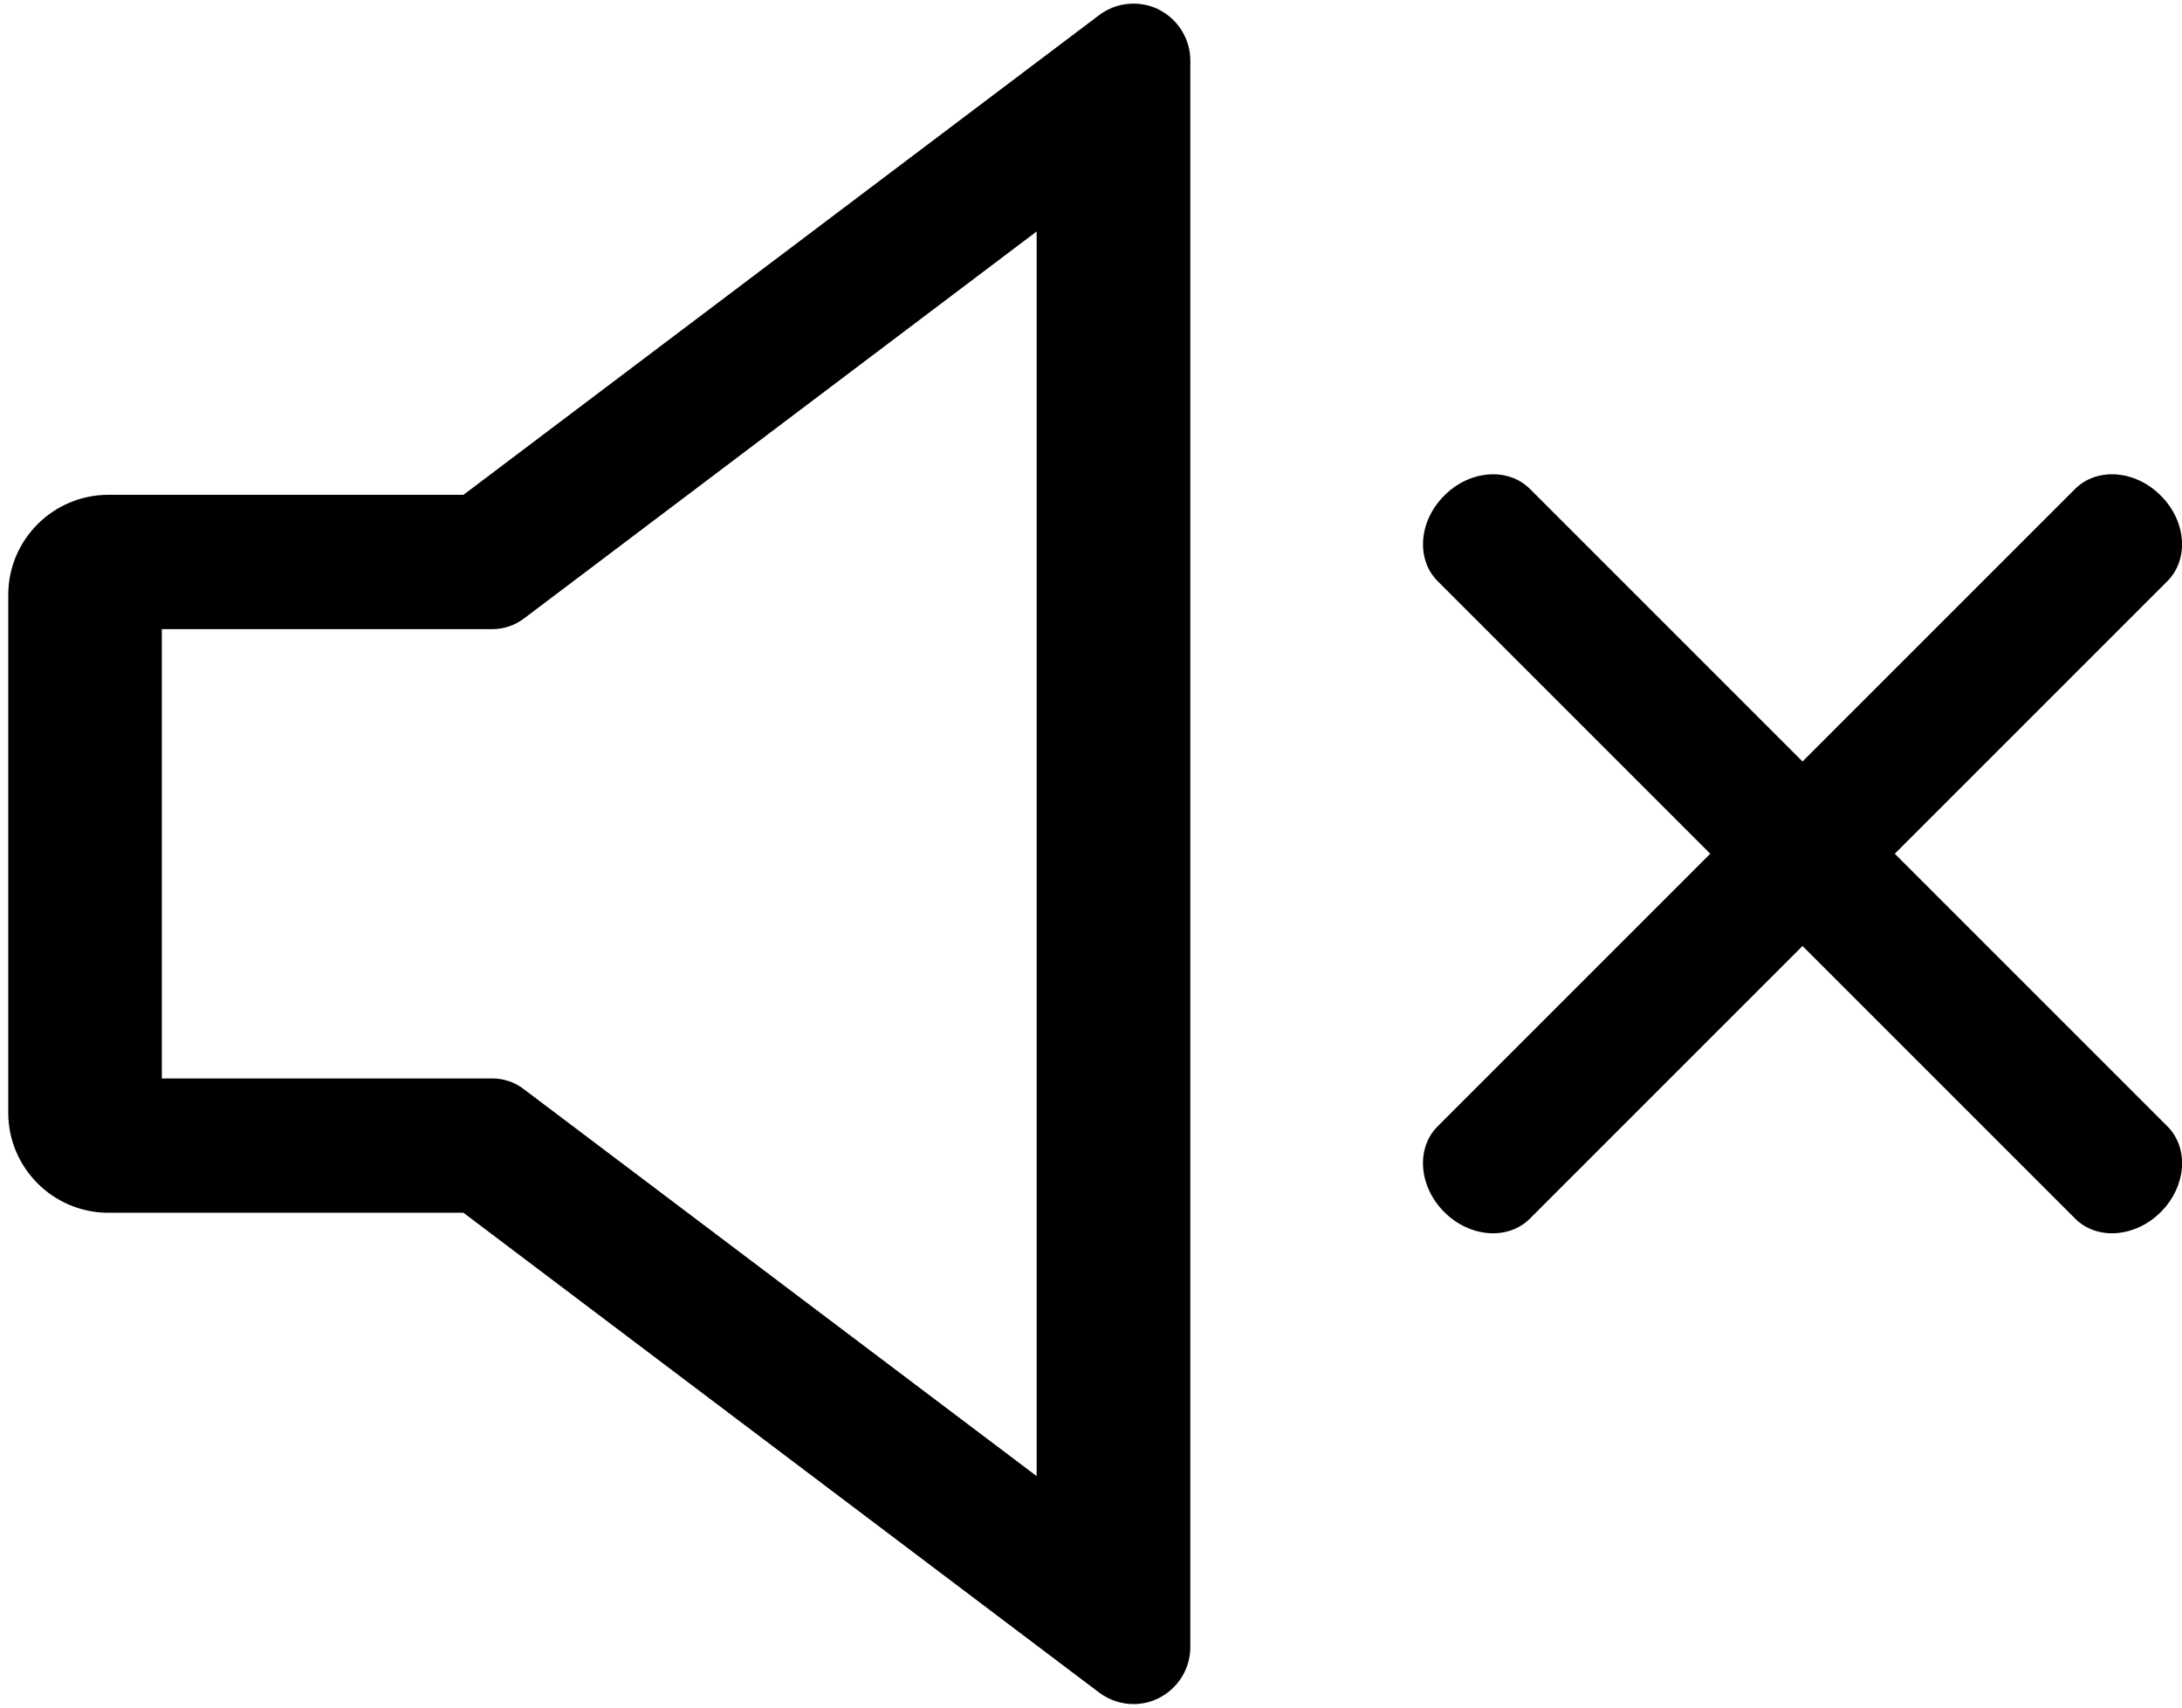 <svg viewBox="0 0 23 18" xmlns="http://www.w3.org/2000/svg"><g fill-rule="evenodd"><path d="M12.215.1c-.204-.1-.448-.078-.63.06l-6.7 5.056H1.142C.56 5.216.087 5.69.087 6.27v5.46c0 .58.473 1.054 1.055 1.054h3.743l6.7 5.057c.107.08.234.122.362.122.092 0 .183-.02.268-.063.203-.103.332-.31.332-.538V.638c0-.227-.13-.435-.332-.537zm-1.288 15.46L5.52 11.48c-.095-.073-.212-.112-.33-.112H1.706V6.632H5.19c.12 0 .235-.04.33-.11l5.407-4.082v13.12z" fill-rule="nonzero"/><path d="M15.224 5.224c.268-.27.672-.3.903-.07l6.72 6.72c.23.23.198.634-.07.902-.27.27-.673.3-.903.07l-6.72-6.72c-.23-.23-.2-.634.07-.902z"/><path d="M22.776 5.224c-.268-.27-.672-.3-.903-.07l-6.72 6.72c-.23.23-.198.634.07.902.27.27.673.3.903.07l6.72-6.72c.23-.23.2-.634-.07-.902z"/></g></svg>